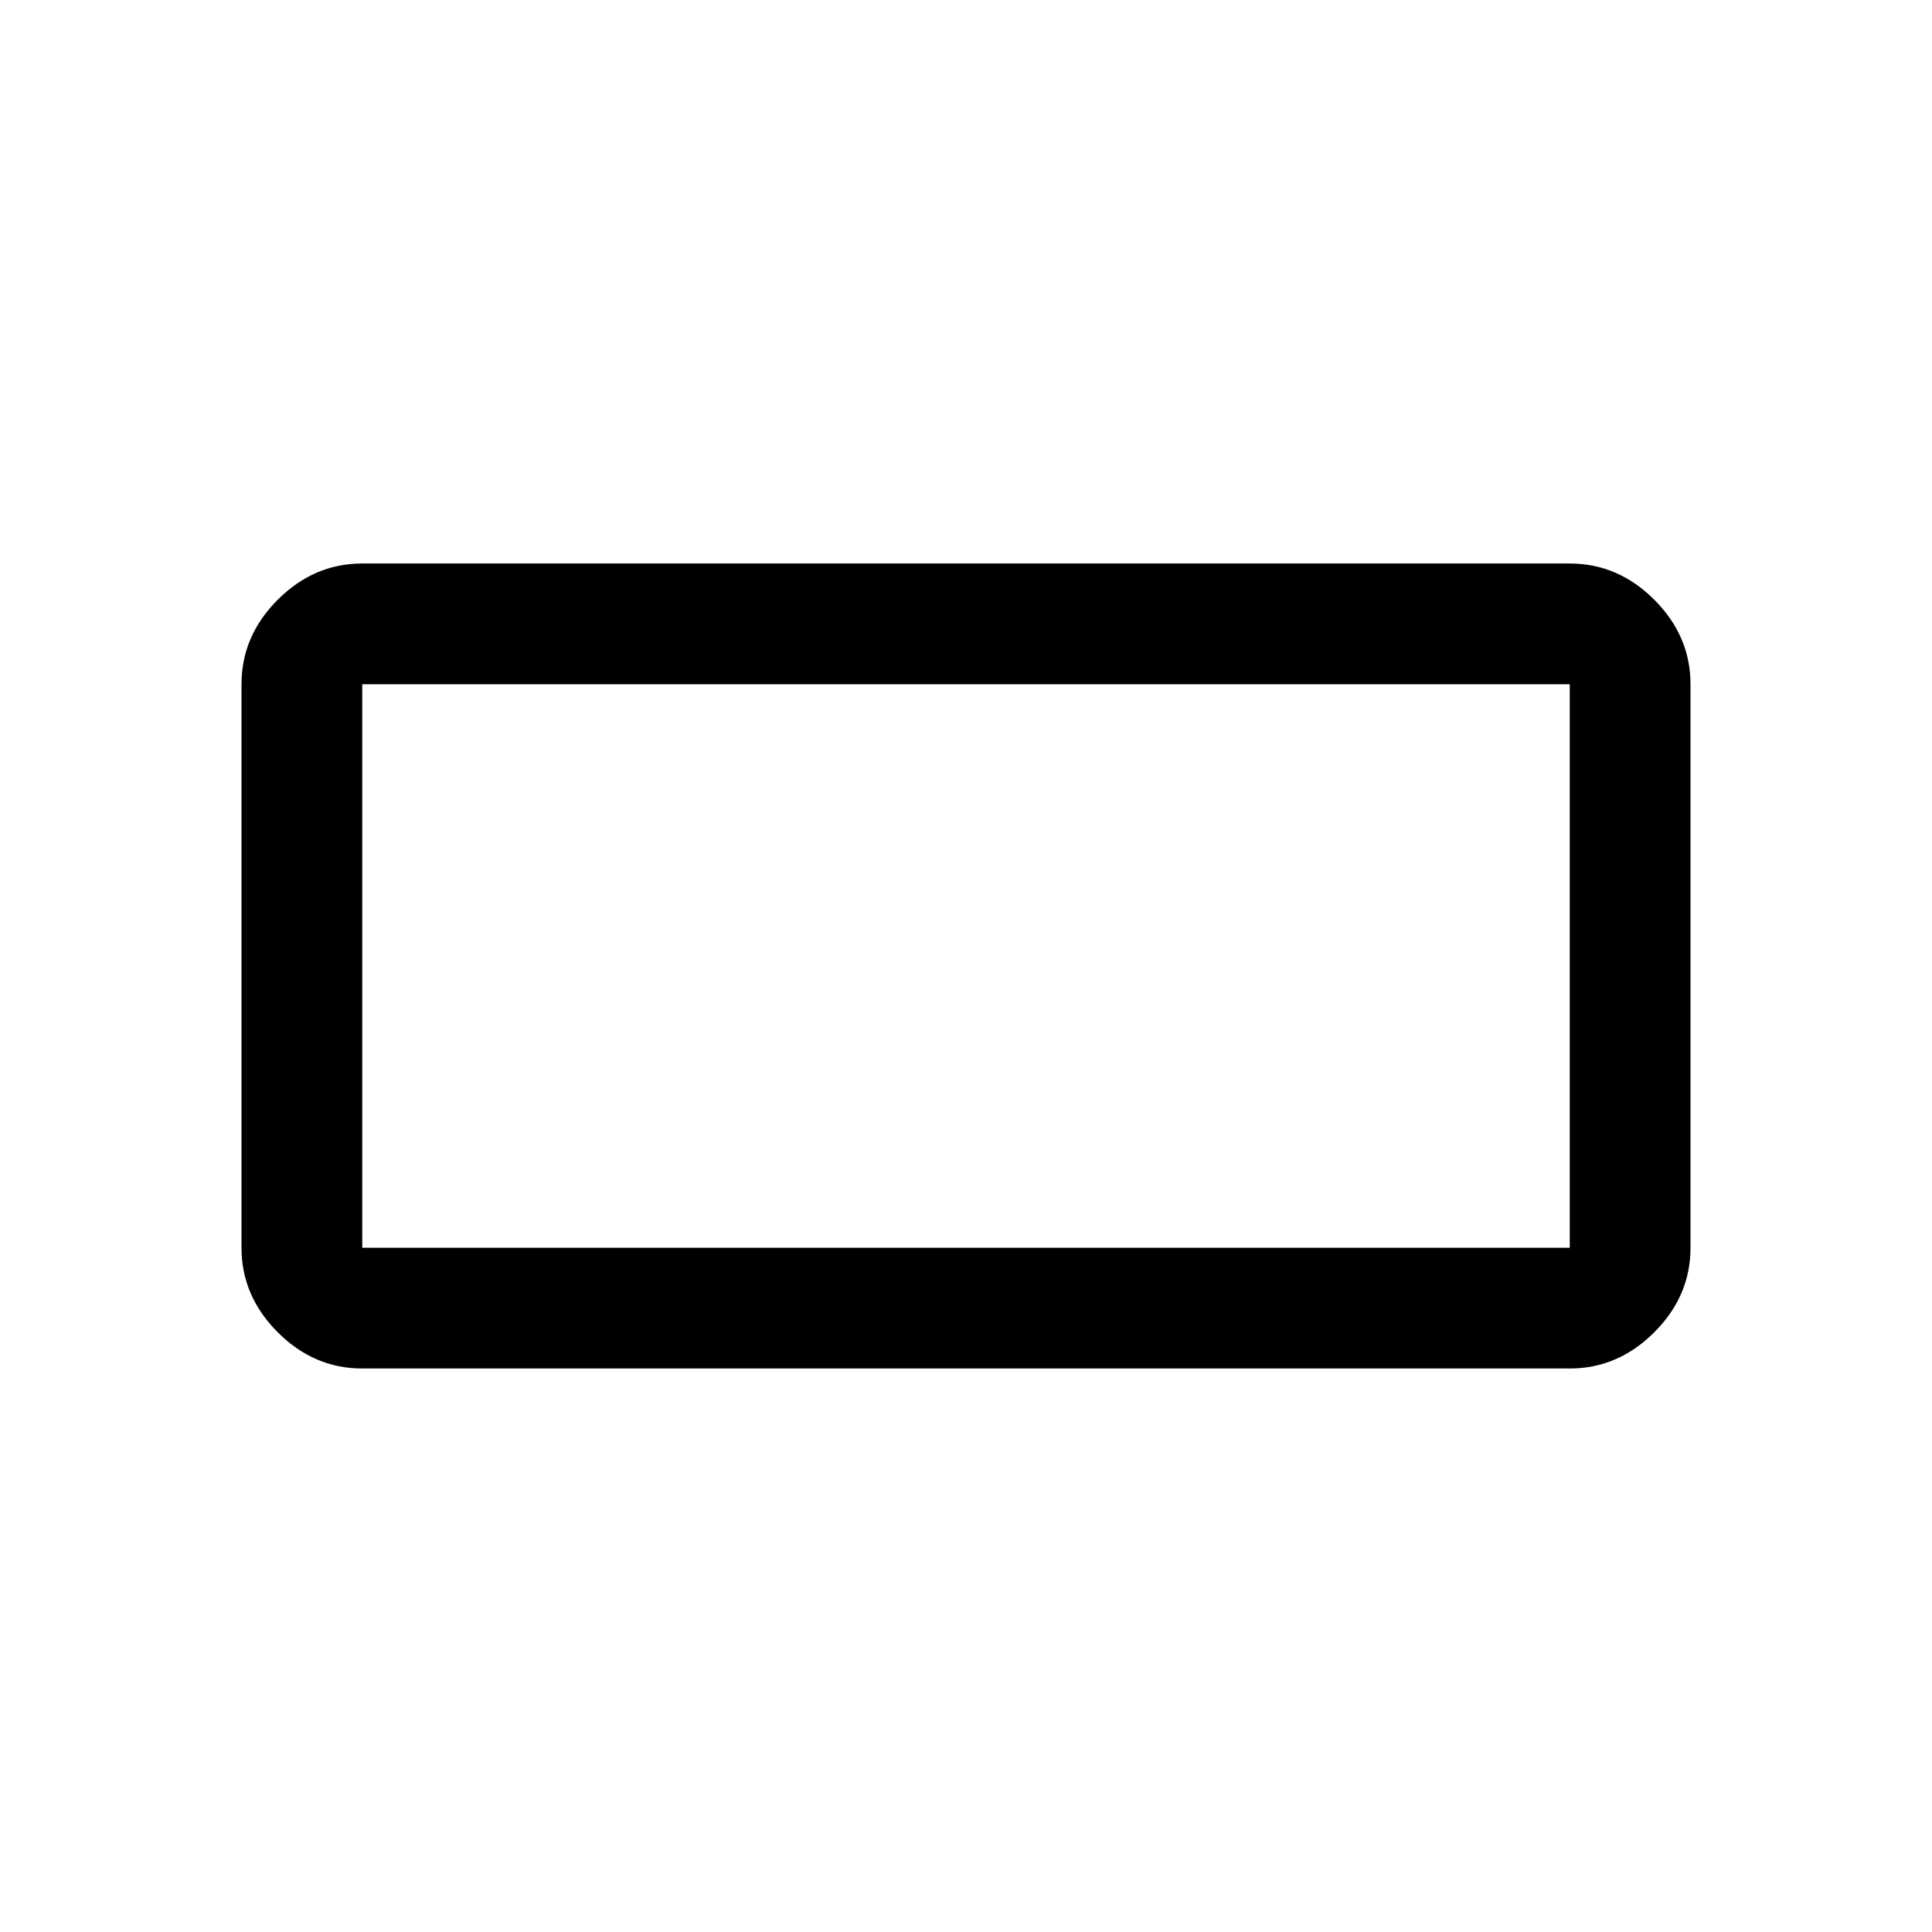 <svg xmlns="http://www.w3.org/2000/svg" viewBox="0 -960 960 960" fill="currentColor"><path d="M180-280q-24 0-42-18t-18-42v-280q0-24 18-42t42-18h600q24 0 42 18t18 42v280q0 24-18 42t-42 18H180Zm0-60h600v-280H180v280Zm0 0v-280 280Z"/></svg>